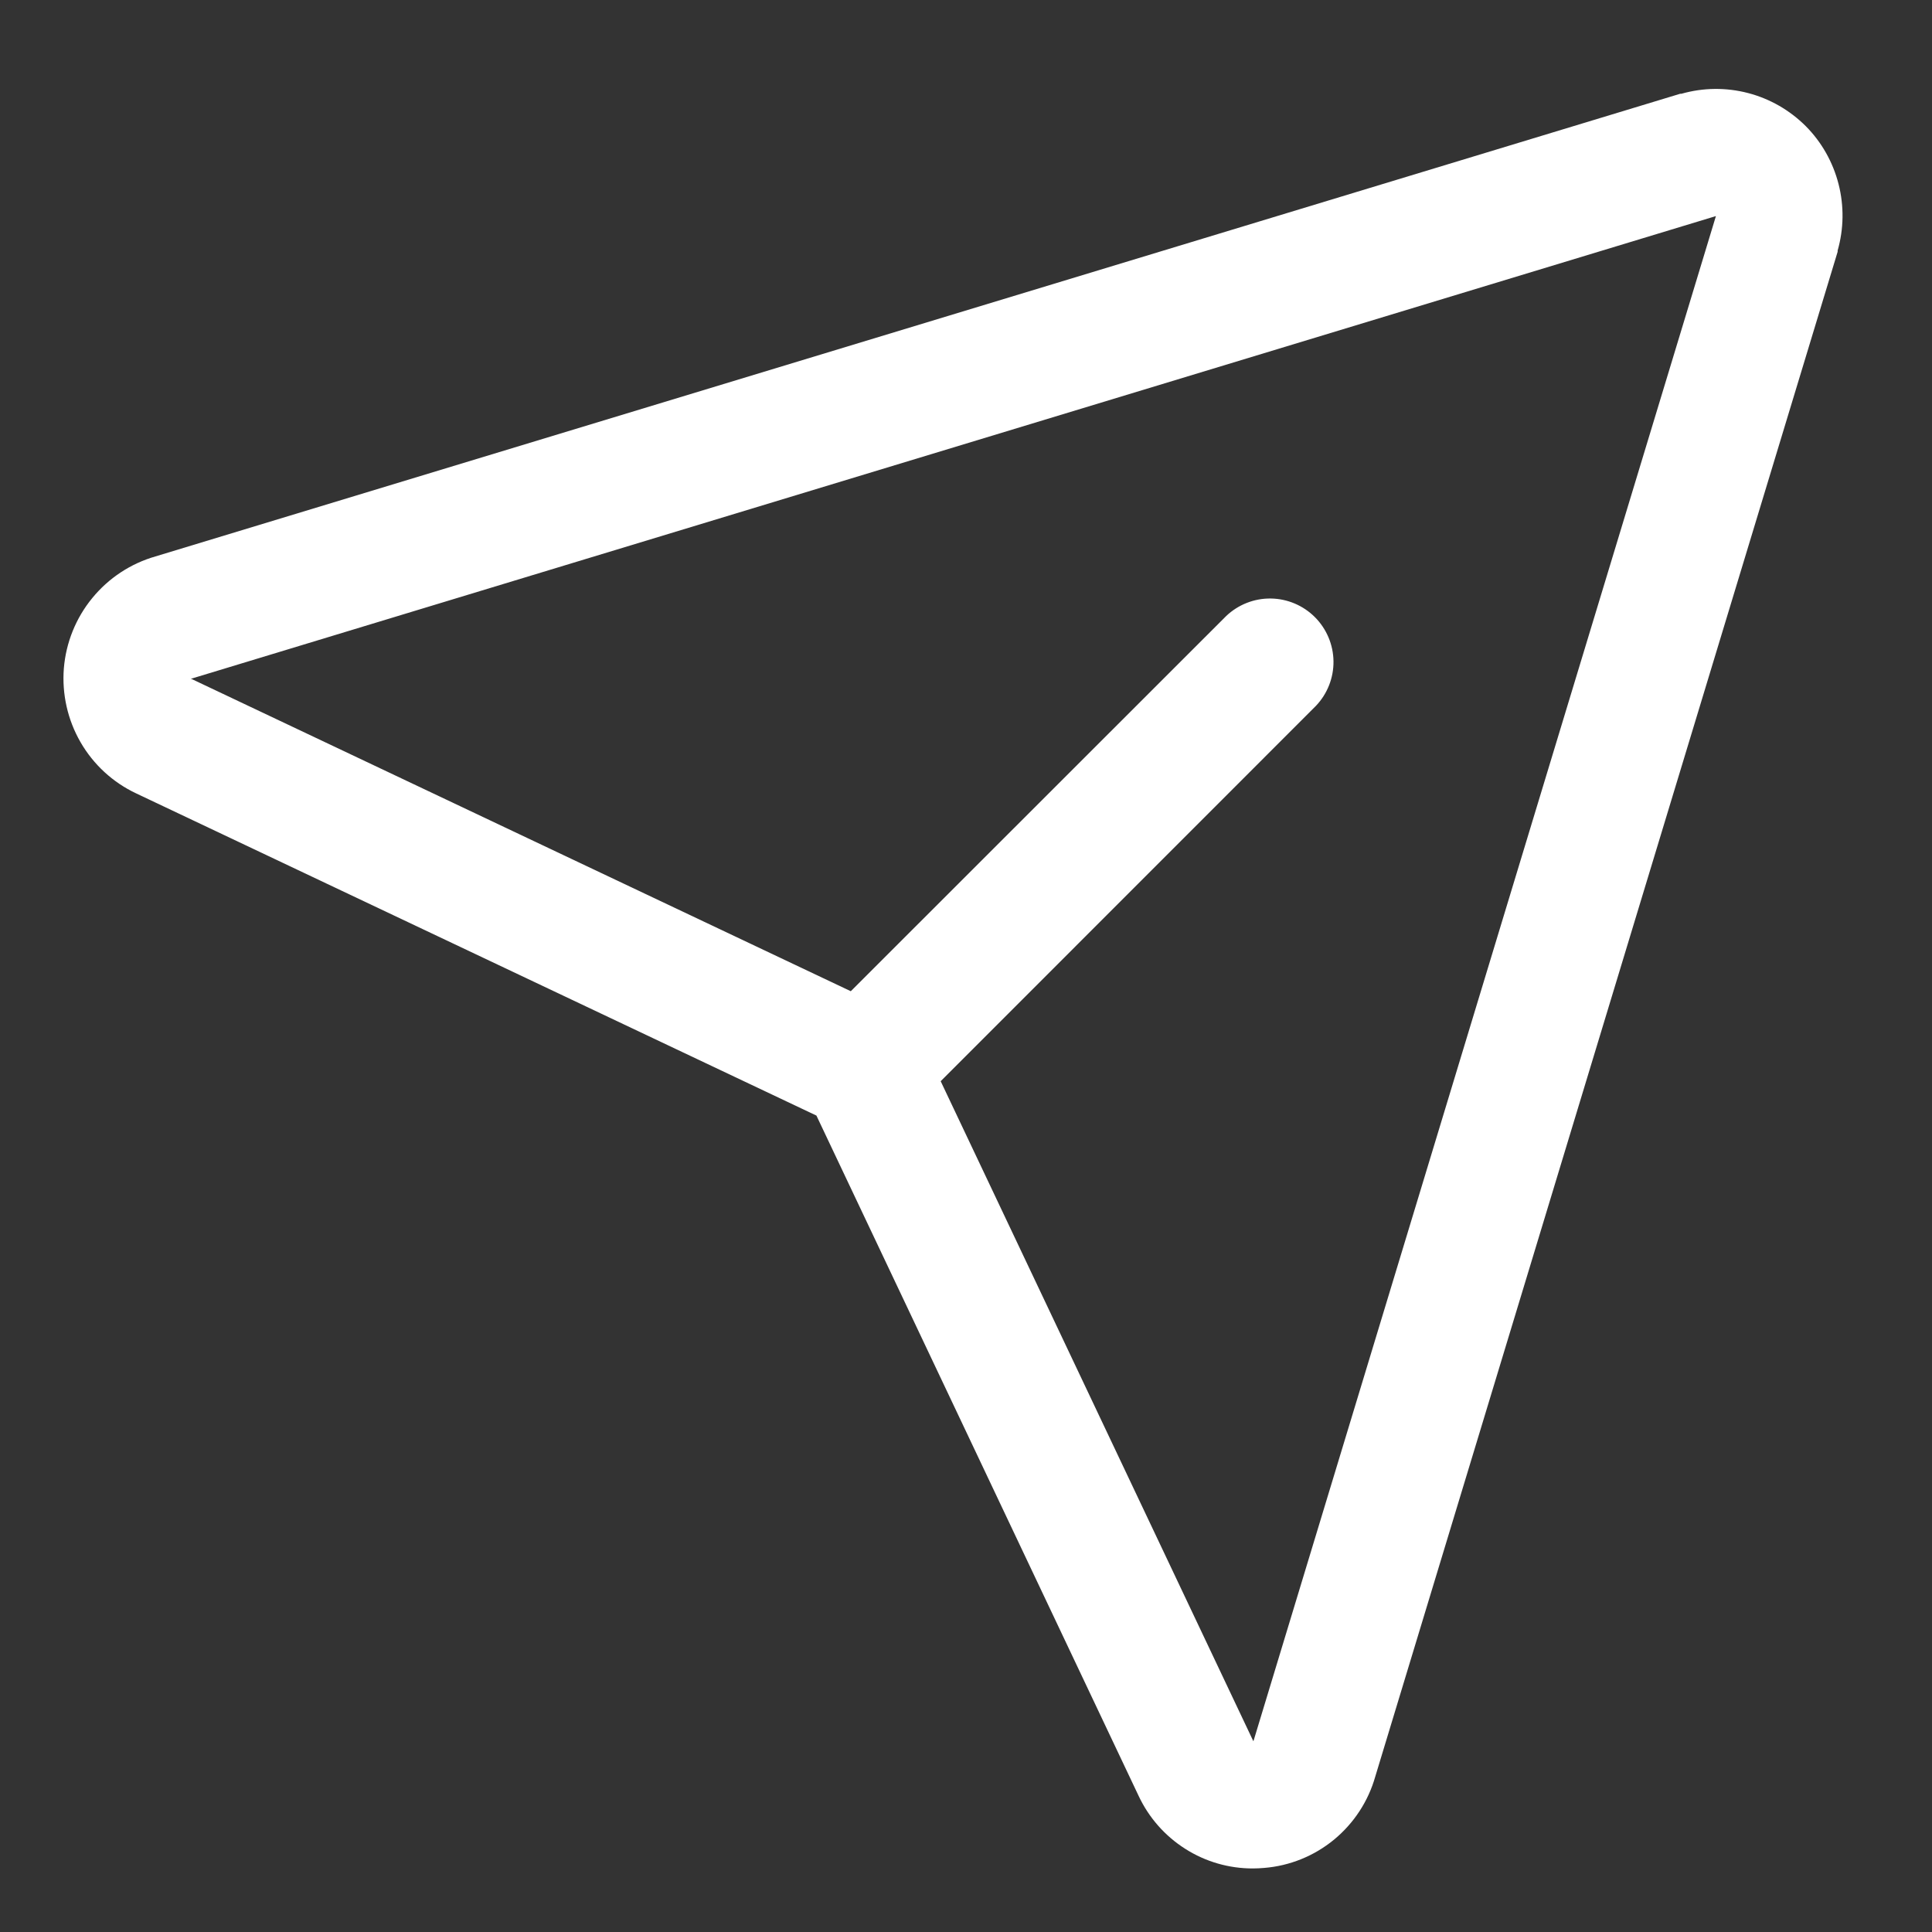 <svg width="19" height="19" viewBox="0 0 19 19" fill="none" xmlns="http://www.w3.org/2000/svg">
    <rect x="0" y="0" width="19" height="19" fill="#333333" stroke="none"/>
    <path d="M17.759 1.241C17.602 1.084 17.406 0.971 17.191 0.915C16.976 0.859 16.75 0.861 16.536 0.922H16.524L1.529 5.472C1.285 5.542 1.068 5.685 0.907 5.882C0.746 6.078 0.649 6.319 0.628 6.572C0.608 6.825 0.665 7.079 0.792 7.299C0.919 7.519 1.11 7.695 1.34 7.803L8.029 10.971L11.197 17.66C11.297 17.874 11.456 18.055 11.656 18.182C11.855 18.309 12.087 18.376 12.323 18.375C12.359 18.375 12.395 18.373 12.431 18.37C12.683 18.35 12.923 18.253 13.119 18.092C13.314 17.931 13.456 17.715 13.525 17.471L18.072 2.476C18.072 2.472 18.072 2.468 18.072 2.464C18.133 2.251 18.136 2.025 18.081 1.81C18.026 1.595 17.915 1.398 17.759 1.241ZM12.33 17.113L12.326 17.124L9.251 10.633L12.942 6.941C13.054 6.823 13.116 6.666 13.114 6.503C13.112 6.34 13.046 6.184 12.931 6.069C12.816 5.954 12.66 5.888 12.497 5.886C12.334 5.884 12.177 5.946 12.059 6.058L8.367 9.748L1.875 6.673H1.886L16.875 2.125L12.33 17.113Z" fill="white"/>
</svg>
